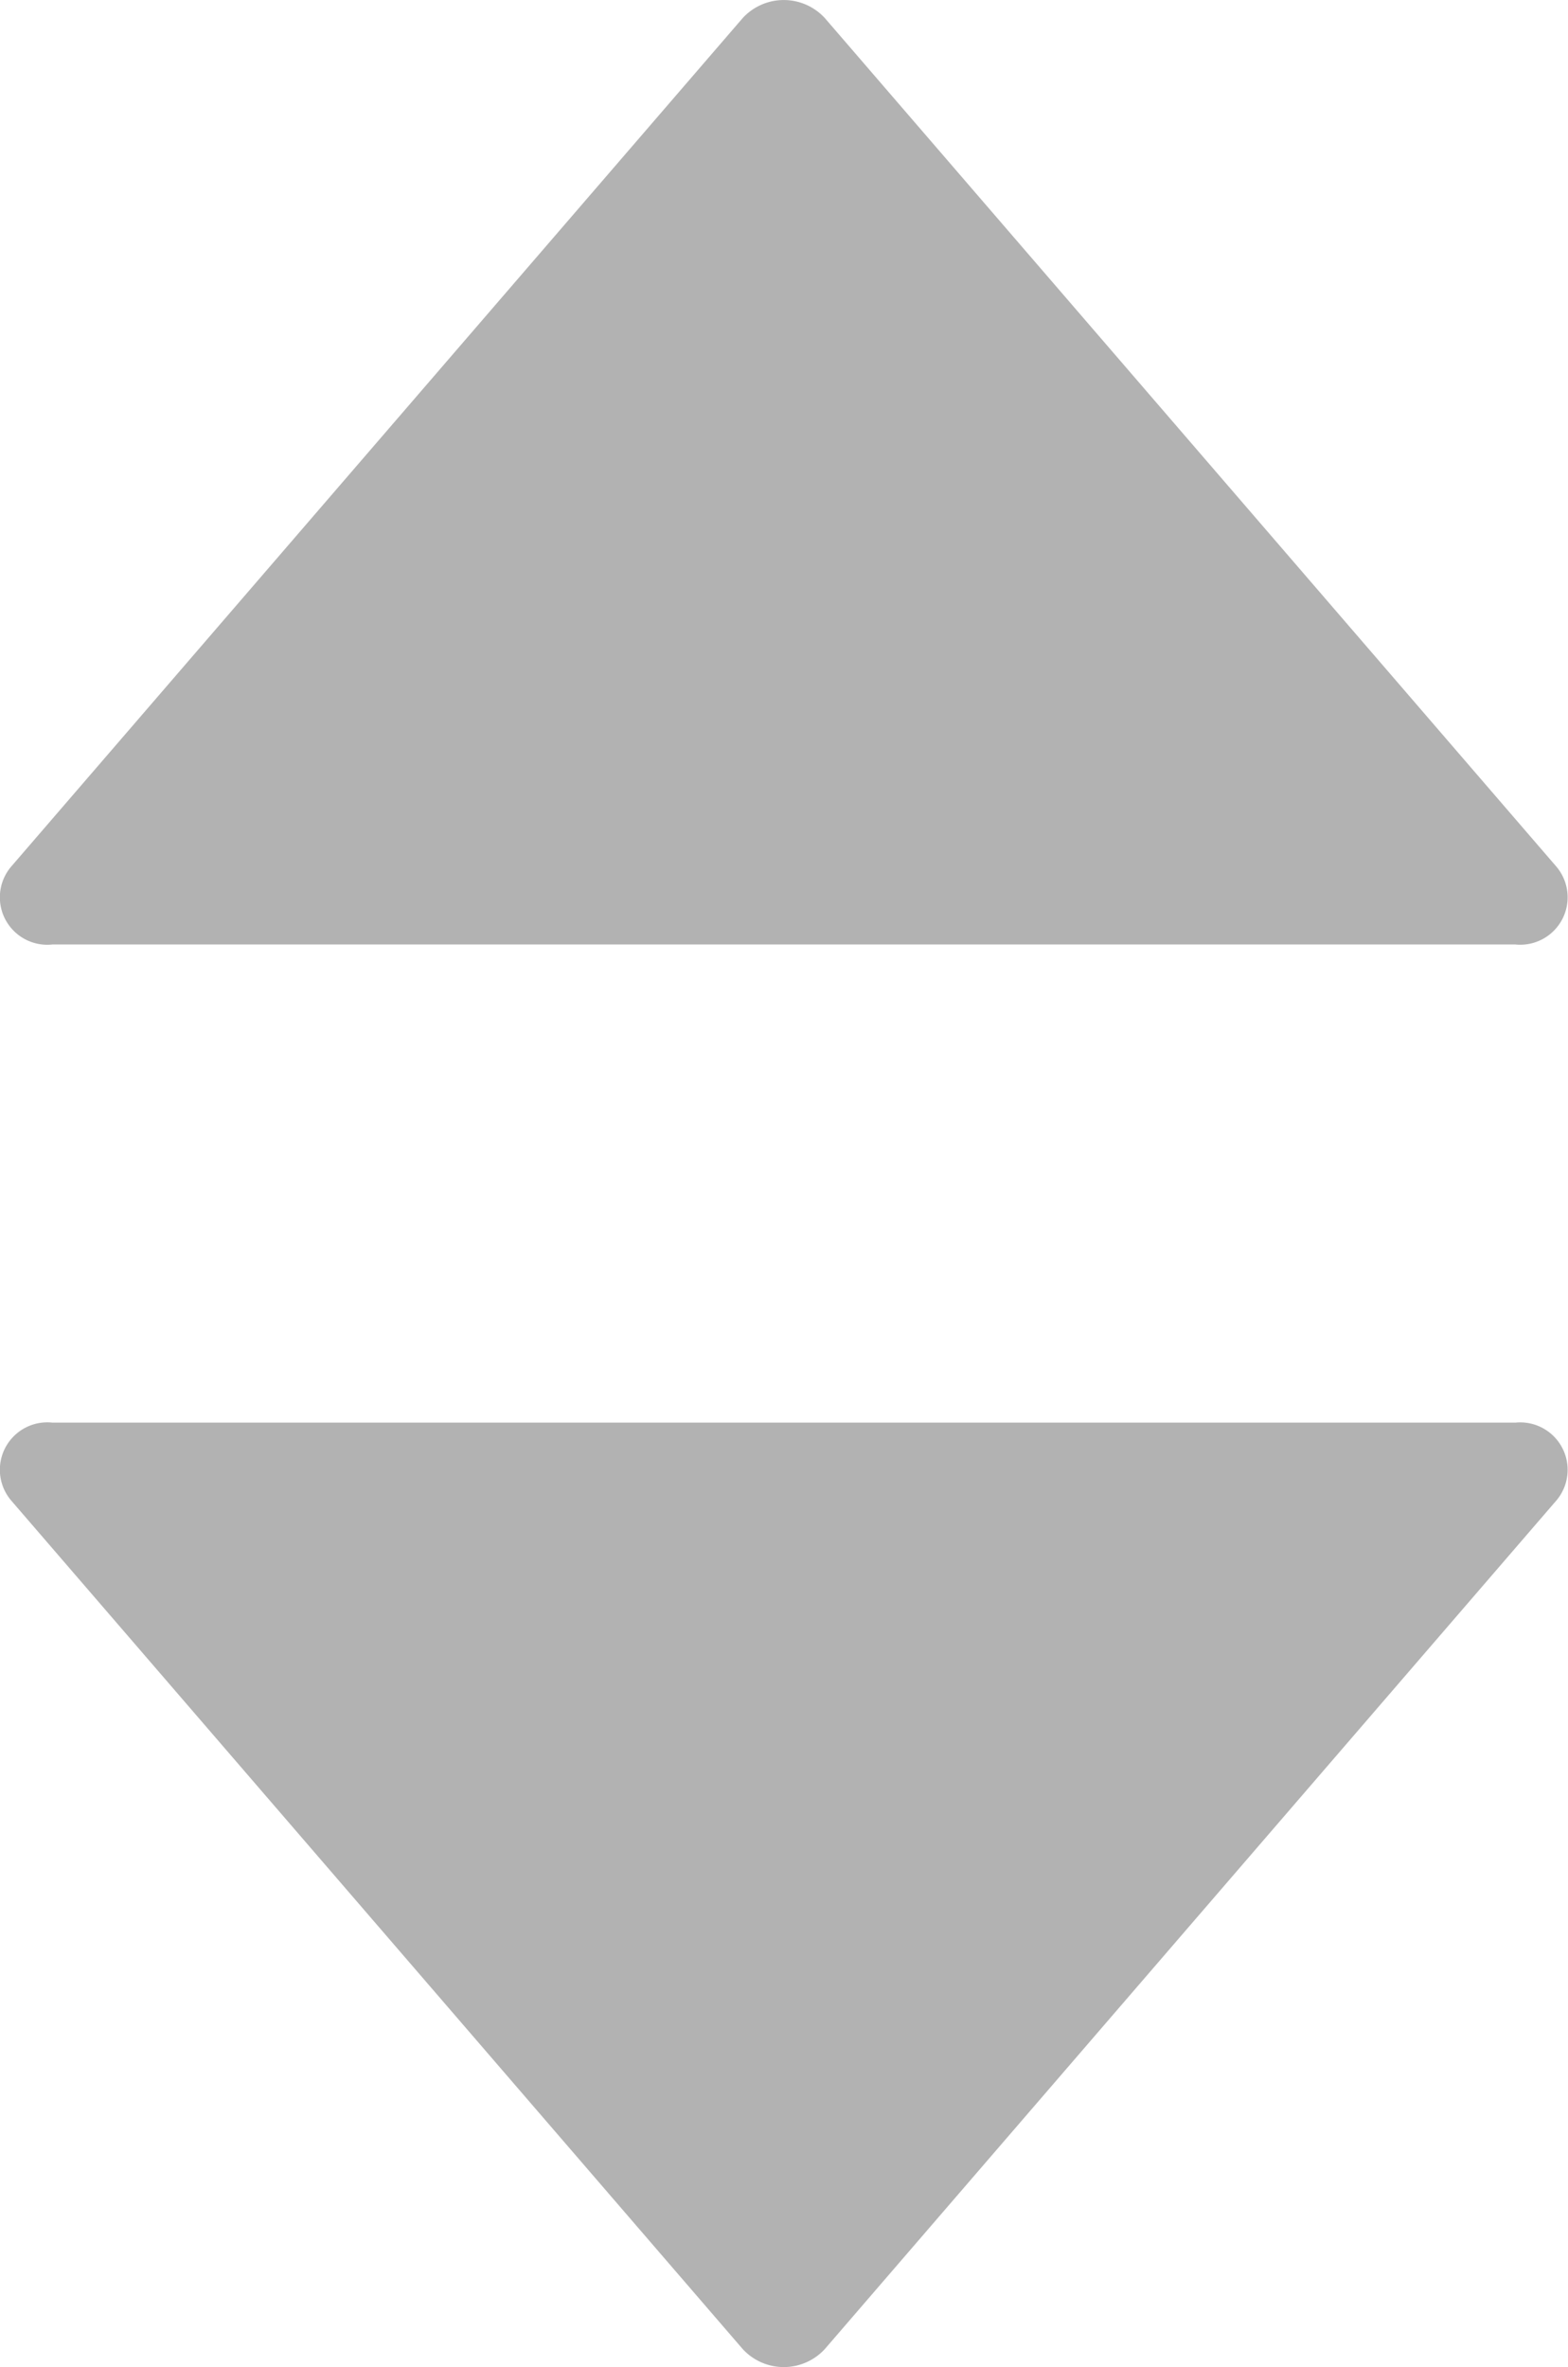  <svg xmlns="http://www.w3.org/2000/svg" width="9.922" height="14.975" viewBox="0 0 9.922 14.975">
        <g id="Group_7298" data-name="Group 7298" transform="translate(-1439 -437.513)">
          <path
            id="ant-design_caret-down-filled"
            d="M170.207,300H160.95a.3.3,0,0,0-.261.493l4.628,5.367a.353.353,0,0,0,.521,0l4.628-5.367A.3.3,0,0,0,170.207,300Z"
            transform="translate(1278.382 146.513)"
            fill="#b2b2b2"
          />
          <path
            id="ant-design_caret-down-filled-2"
            data-name="ant-design_caret-down-filled"
            d="M170.207,305.975H160.95a.3.3,0,0,1-.261-.493l4.628-5.367a.353.353,0,0,1,.521,0l4.628,5.367A.3.3,0,0,1,170.207,305.975Z"
            transform="translate(1278.382 137.513)"
            fill="#b2b2b2"
          />
        </g>
      </svg>